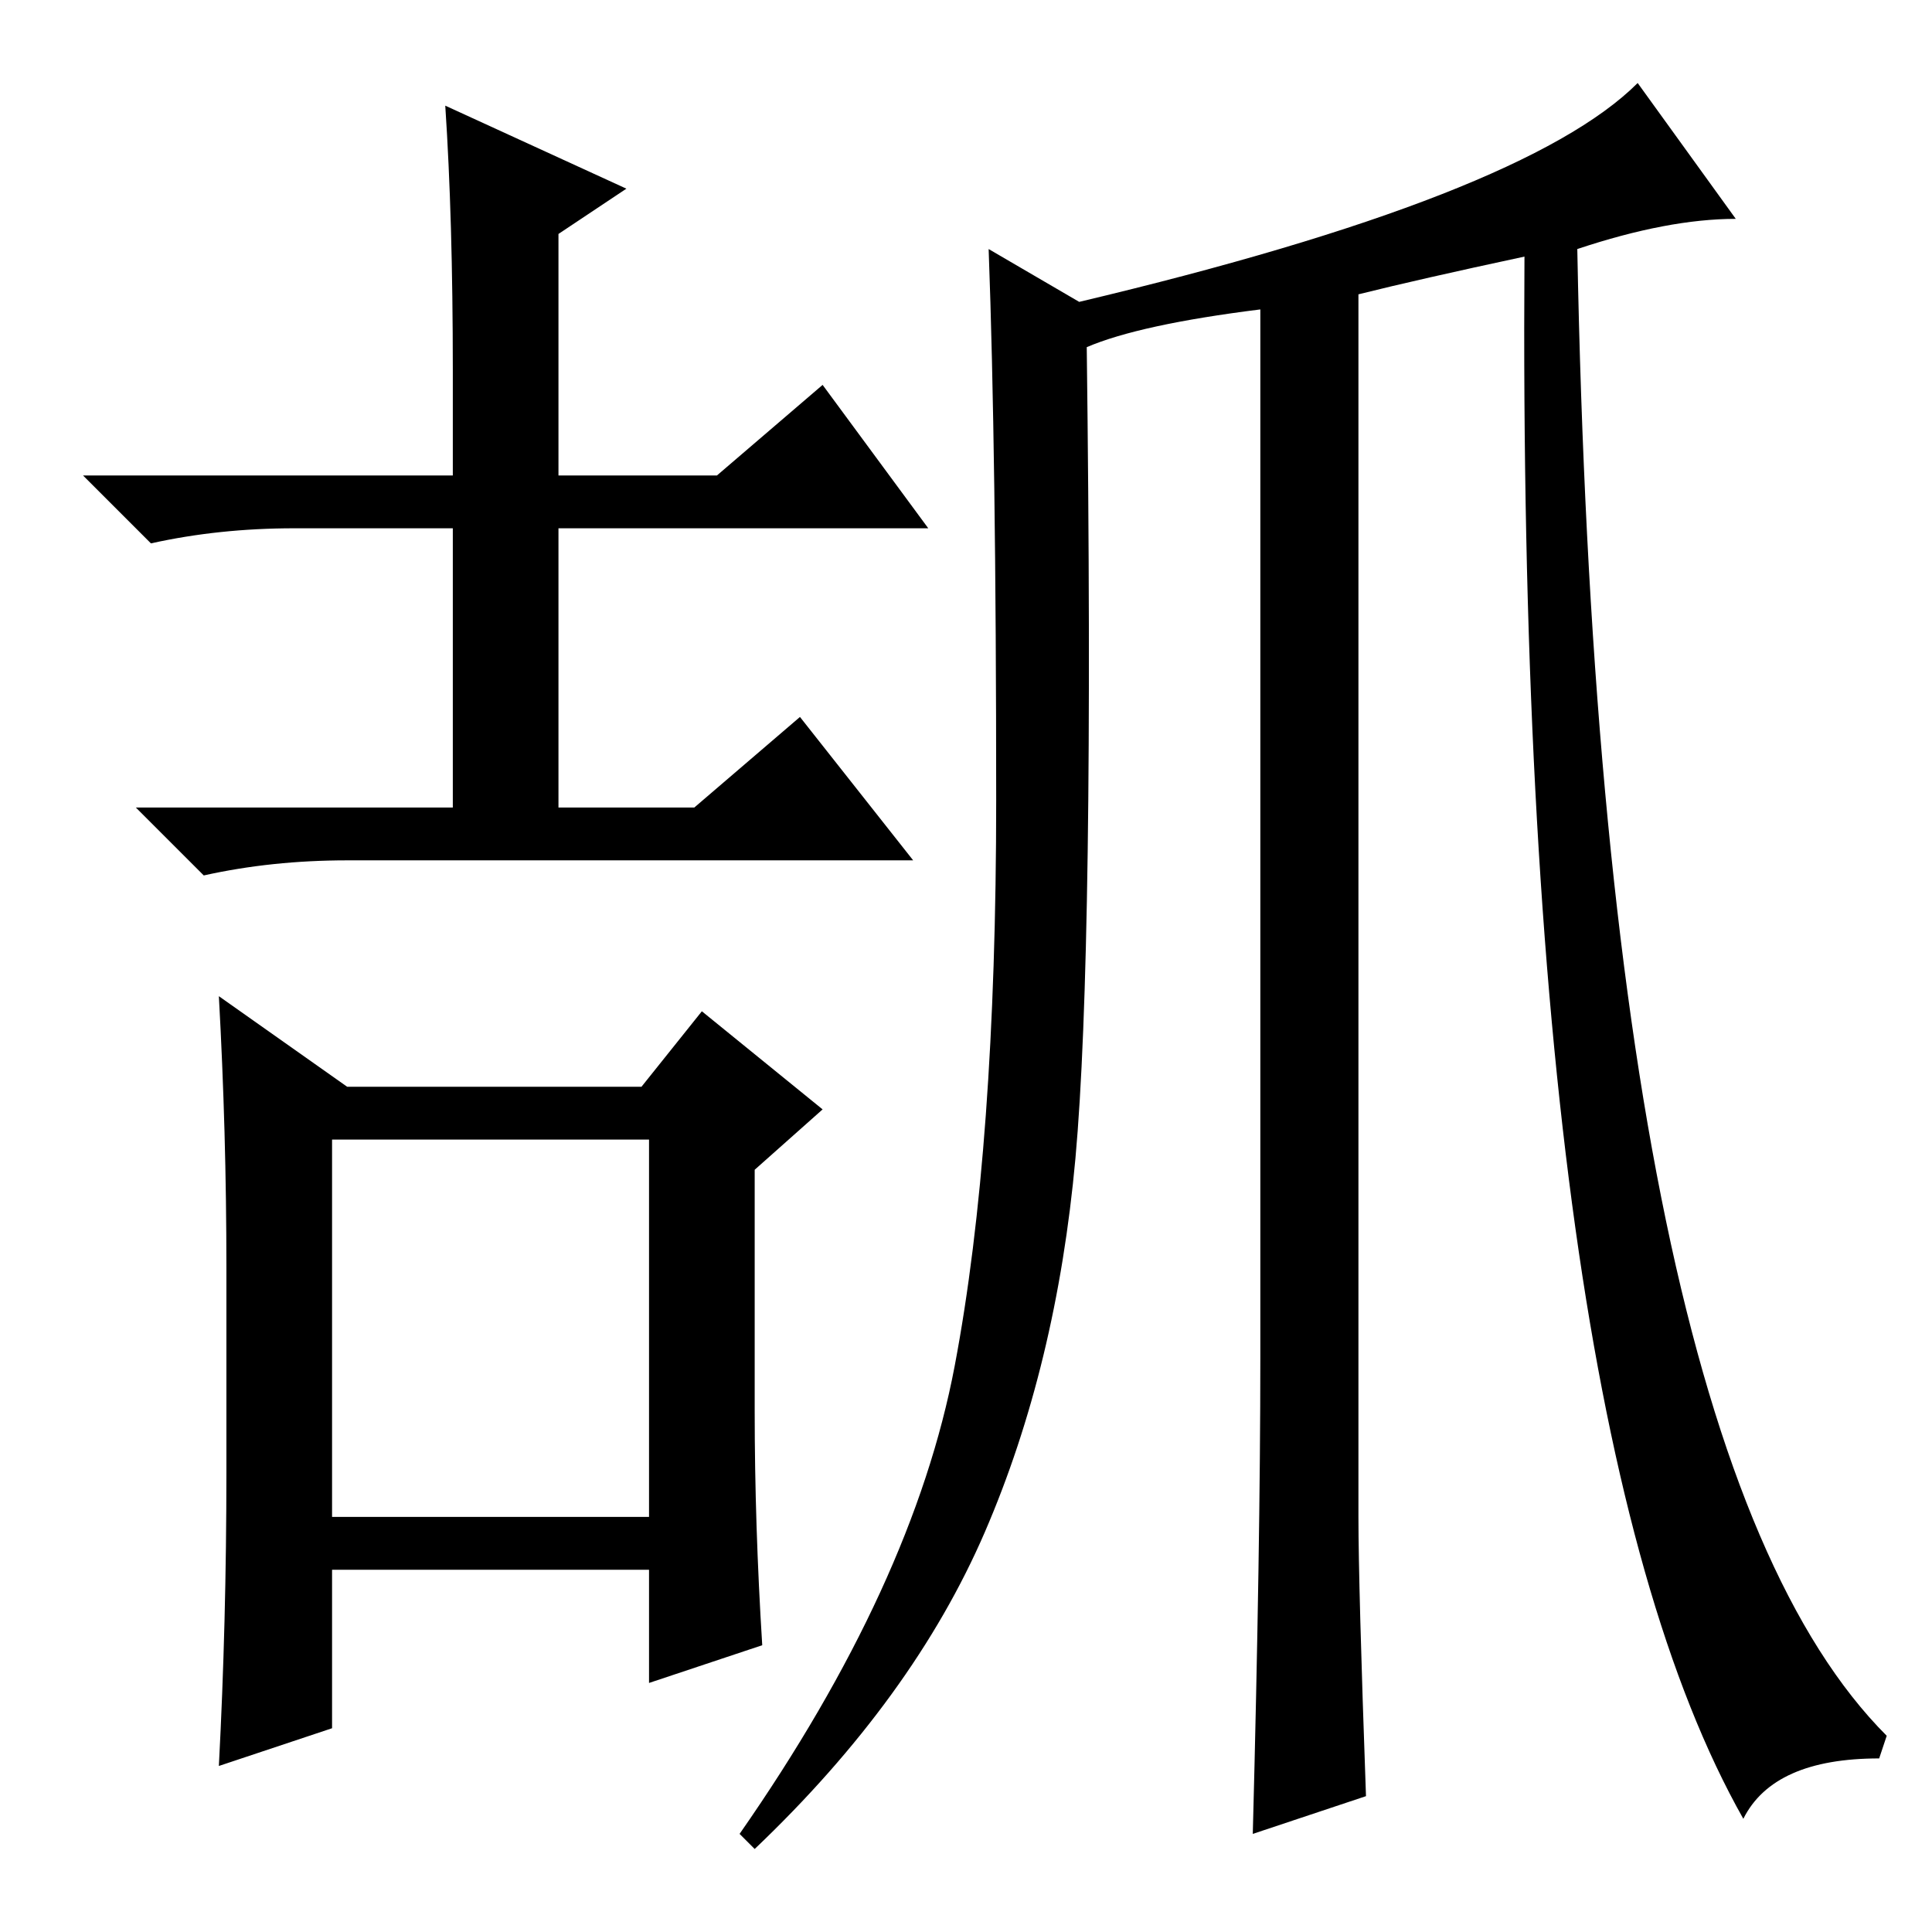 <?xml version="1.0" standalone="no"?>
<!DOCTYPE svg PUBLIC "-//W3C//DTD SVG 1.1//EN" "http://www.w3.org/Graphics/SVG/1.1/DTD/svg11.dtd" >
<svg xmlns="http://www.w3.org/2000/svg" xmlns:xlink="http://www.w3.org/1999/xlink" version="1.1" viewBox="0 -36 256 256">
  <g transform="matrix(1 0 0 -1 0 220)">
   <path fill="currentColor"
d="M39 186q-10 0 -19 -2l-9 9h49v14q0 20 -1 35l24 -11l-9 -6v-32h21l14 12l14 -19h-49v-37h18l14 12l15 -19h-75q-10 0 -19 -2l-9 9h42v37h-21zM44 55h42v50h-42v-50zM100 69q0 -15 1 -31l-15 -5v15h-42v-21l-15 -5q1 19 1 39v27q0 18 -1 36l17 -12h39l8 10l16 -13l-9 -8
v-32zM209 223q3 -159 41 -197l-1 -3q-14 0 -18 -8q-30 53 -29 207q-14 -3 -22 -5v-162q0 -9 1 -37l-15 -5q1 38 1 63v139q-16 -2 -23 -5q1 -80 -1.5 -107.5t-12 -49.5t-30.5 -42l-2 2q23 33 28.5 62t5.5 75t-1 73l12 -7q59 14 74 29l13 -18q-9 0 -21 -4z" />
  </g>

</svg>
